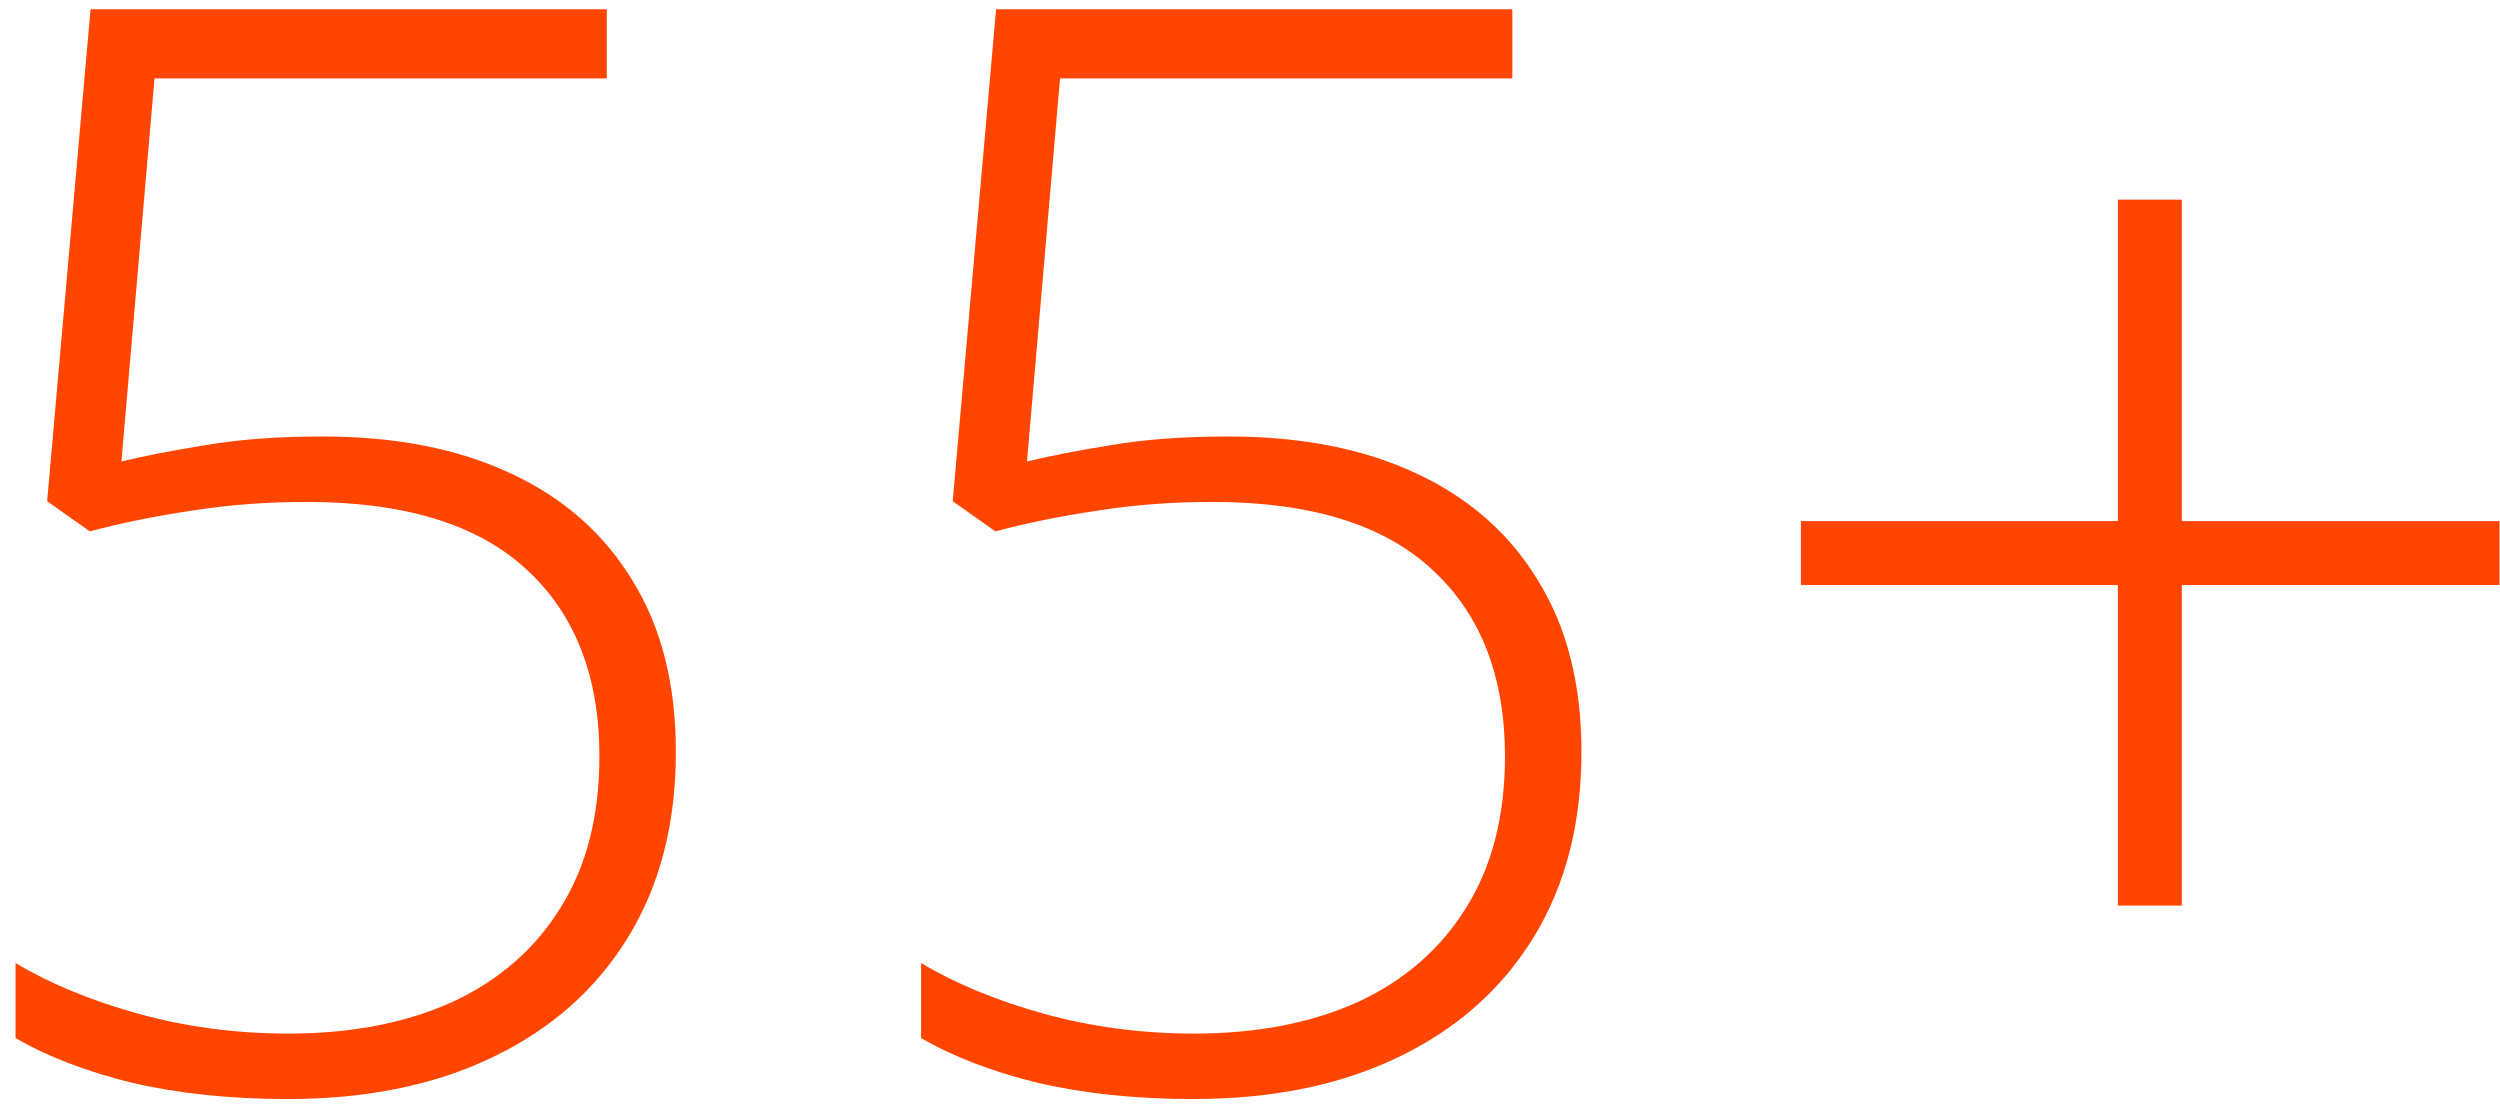 <svg width="83" height="37" viewBox="0 0 83 37" fill="none" xmlns="http://www.w3.org/2000/svg">
<path d="M10.721 14.491C13.13 14.491 15.205 14.898 16.946 15.712C18.704 16.526 20.055 17.714 20.999 19.276C21.959 20.823 22.439 22.719 22.439 24.965C22.439 27.341 21.91 29.392 20.852 31.117C19.795 32.842 18.297 34.169 16.36 35.097C14.44 36.024 12.169 36.488 9.549 36.488C7.661 36.488 5.944 36.309 4.397 35.951C2.868 35.577 1.574 35.08 0.516 34.462V31.972C1.655 32.655 3.014 33.217 4.593 33.656C6.188 34.096 7.848 34.315 9.573 34.315C11.657 34.315 13.471 33.965 15.018 33.266C16.564 32.55 17.76 31.508 18.606 30.141C19.469 28.773 19.9 27.097 19.9 25.111C19.9 22.458 19.095 20.391 17.483 18.91C15.872 17.413 13.439 16.664 10.184 16.664C8.849 16.664 7.571 16.762 6.351 16.957C5.146 17.136 4.023 17.364 2.981 17.641L1.565 16.64L3.006 0.307H20.145V2.602H5.13L4.031 15.321C4.764 15.142 5.683 14.963 6.79 14.784C7.913 14.589 9.223 14.491 10.721 14.491ZM40.785 14.491C43.194 14.491 45.269 14.898 47.011 15.712C48.769 16.526 50.12 17.714 51.063 19.276C52.024 20.823 52.504 22.719 52.504 24.965C52.504 27.341 51.975 29.392 50.917 31.117C49.859 32.842 48.362 34.169 46.425 35.097C44.504 36.024 42.234 36.488 39.613 36.488C37.725 36.488 36.008 36.309 34.462 35.951C32.932 35.577 31.638 35.08 30.58 34.462V31.972C31.719 32.655 33.078 33.217 34.657 33.656C36.252 34.096 37.912 34.315 39.638 34.315C41.721 34.315 43.536 33.965 45.082 33.266C46.628 32.55 47.825 31.508 48.671 30.141C49.533 28.773 49.965 27.097 49.965 25.111C49.965 22.458 49.159 20.391 47.548 18.91C45.937 17.413 43.503 16.664 40.248 16.664C38.913 16.664 37.636 16.762 36.415 16.957C35.211 17.136 34.088 17.364 33.046 17.641L31.63 16.64L33.07 0.307H50.209V2.602H35.194L34.096 15.321C34.828 15.142 35.748 14.963 36.855 14.784C37.977 14.589 39.288 14.491 40.785 14.491ZM72.436 17.299H82.983V19.423H72.436V30.067H70.312V19.423H59.79V17.299H70.312V6.63H72.436V17.299Z" fill="#FF4500"/>
</svg>
